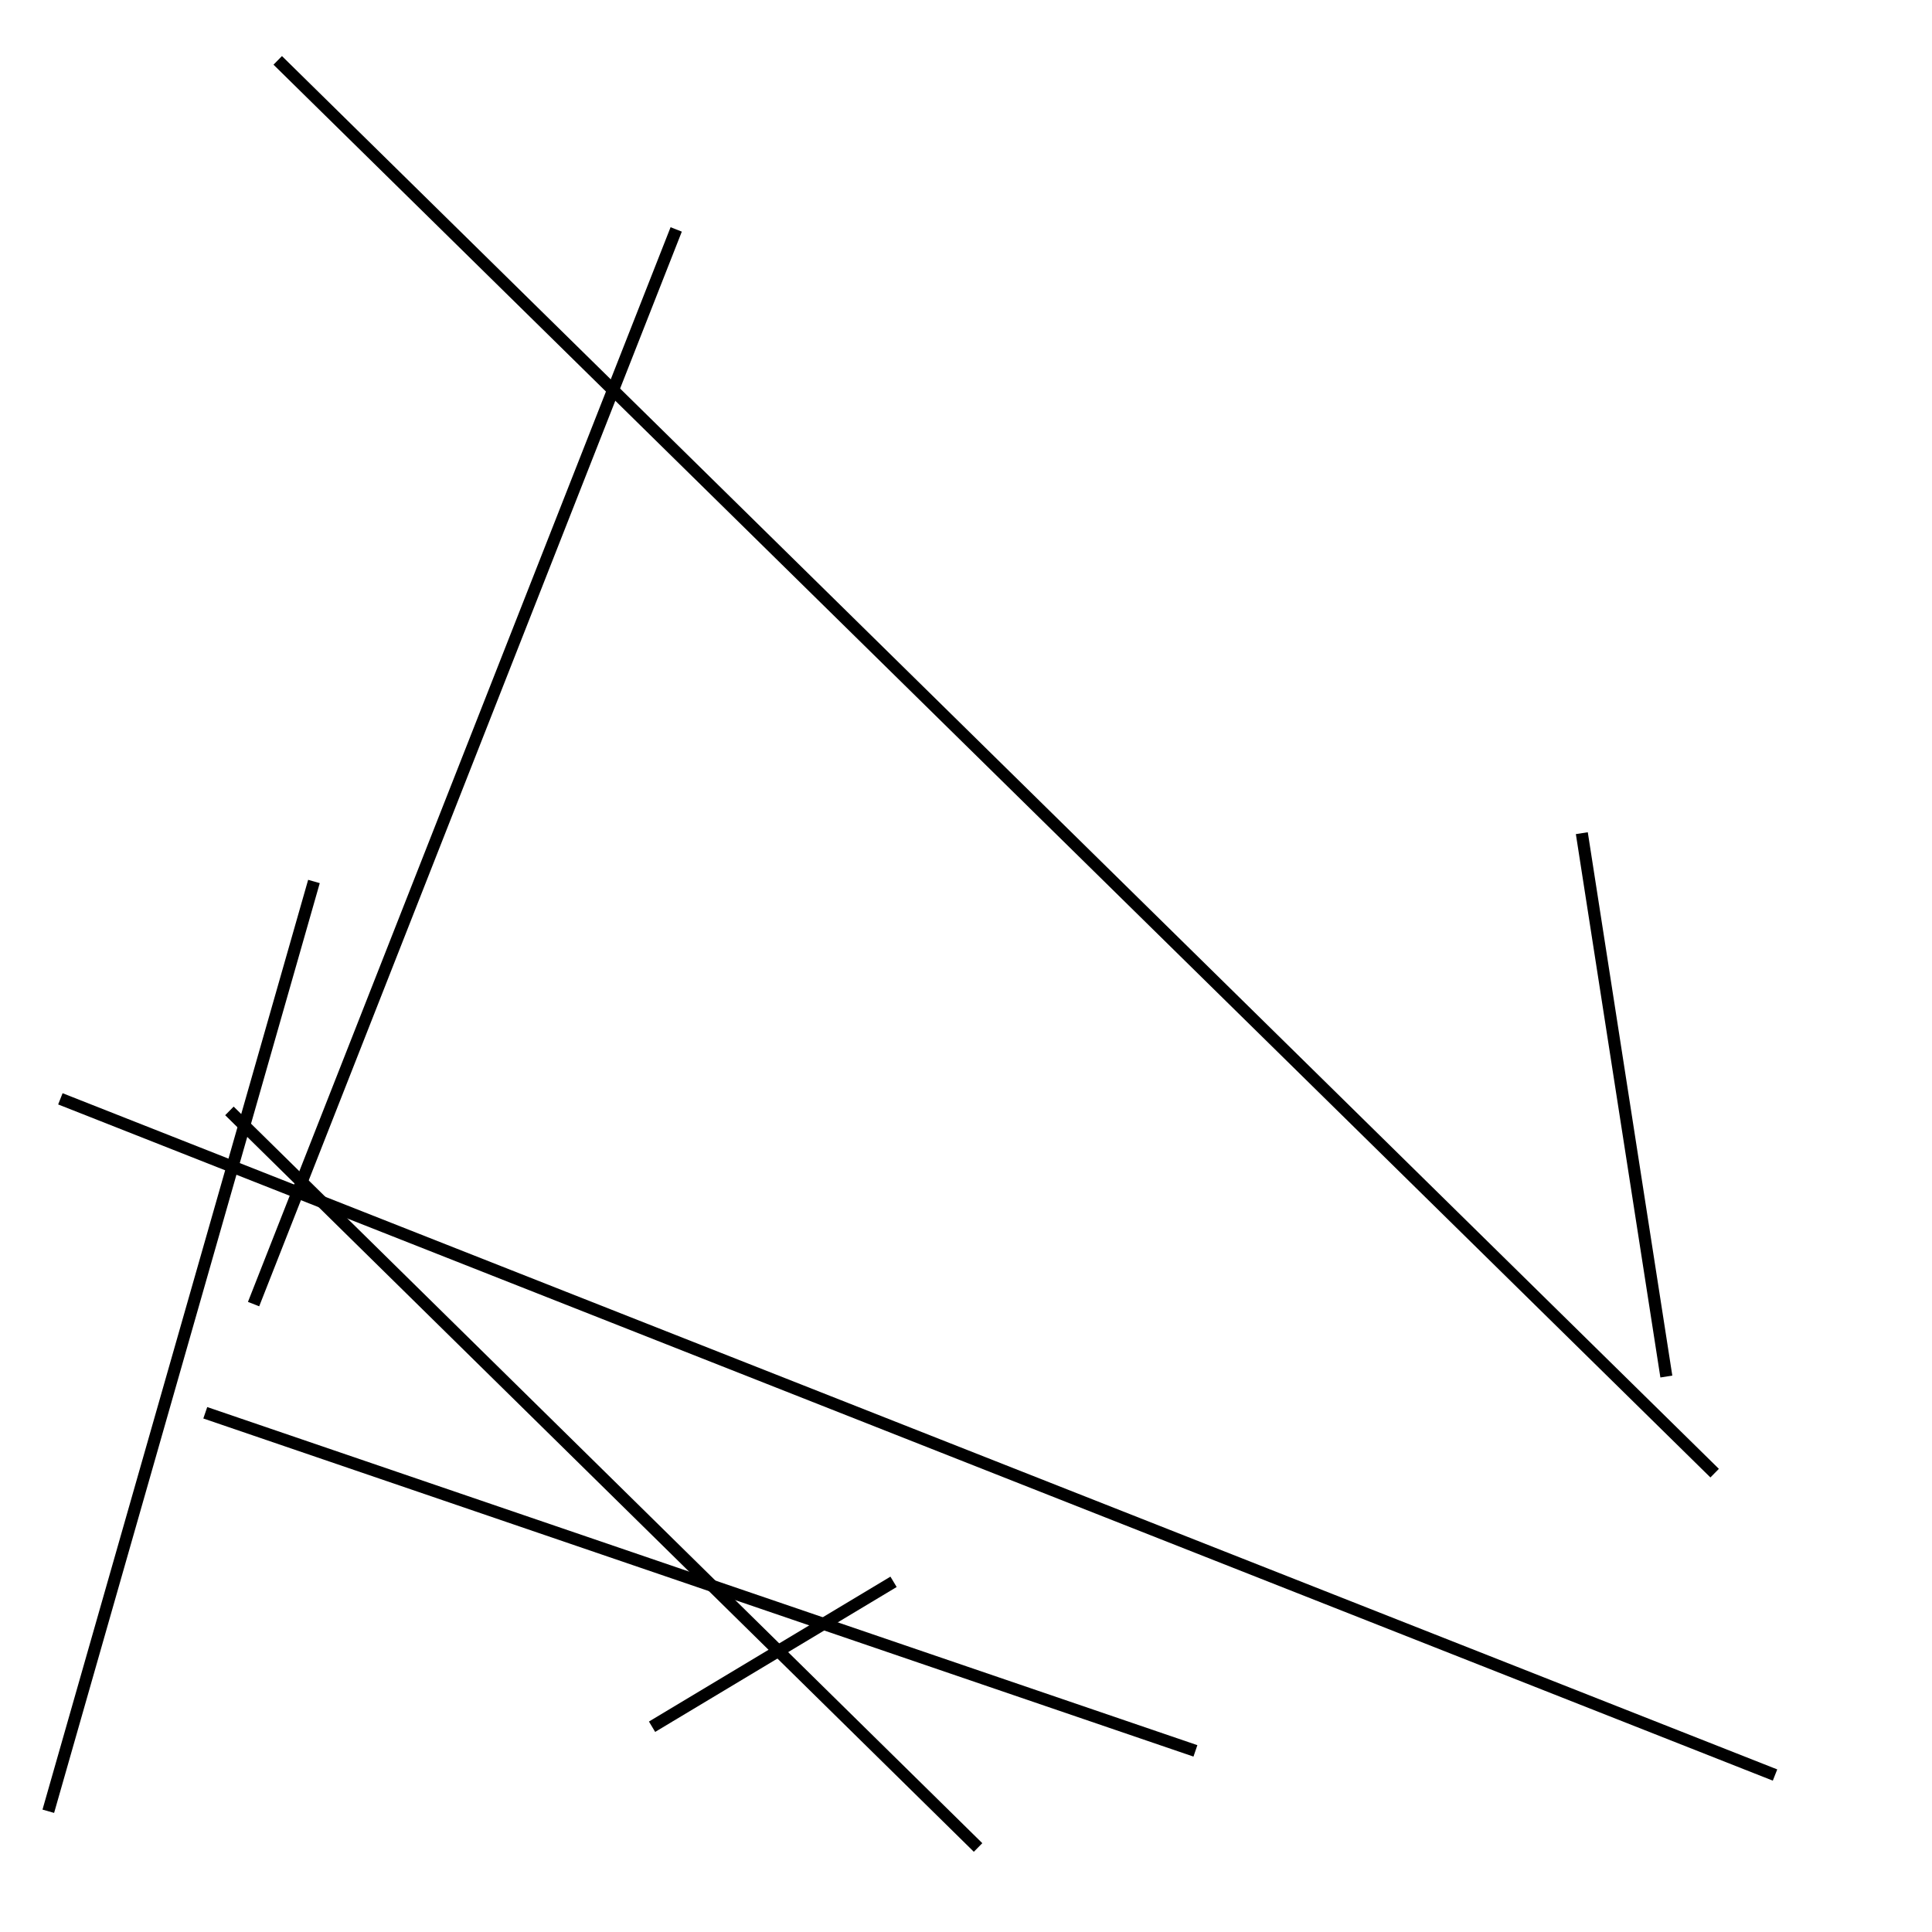 <?xml version="1.0" encoding="utf-8" ?>
<svg baseProfile="full" height="160" version="1.1" width="160" xmlns="http://www.w3.org/2000/svg" xmlns:ev="http://www.w3.org/2001/xml-events" xmlns:xlink="http://www.w3.org/1999/xlink"><defs /><rect fill="white" height="160" width="160" x="0" y="0" /><line stroke="black" stroke-width="1" x1="23" x2="142" y1="5" y2="122" /><line stroke="black" stroke-width="1" x1="138" x2="131" y1="114" y2="69" /><line stroke="black" stroke-width="1" x1="21" x2="56" y1="108" y2="19" /><line stroke="black" stroke-width="1" x1="5" x2="147" y1="91" y2="147" /><line stroke="black" stroke-width="1" x1="19" x2="81" y1="92" y2="153" /><line stroke="black" stroke-width="1" x1="17" x2="99" y1="117" y2="145" /><line stroke="black" stroke-width="1" x1="54" x2="74" y1="143" y2="131" /><line stroke="black" stroke-width="1" x1="26" x2="4" y1="73" y2="150" /></svg>